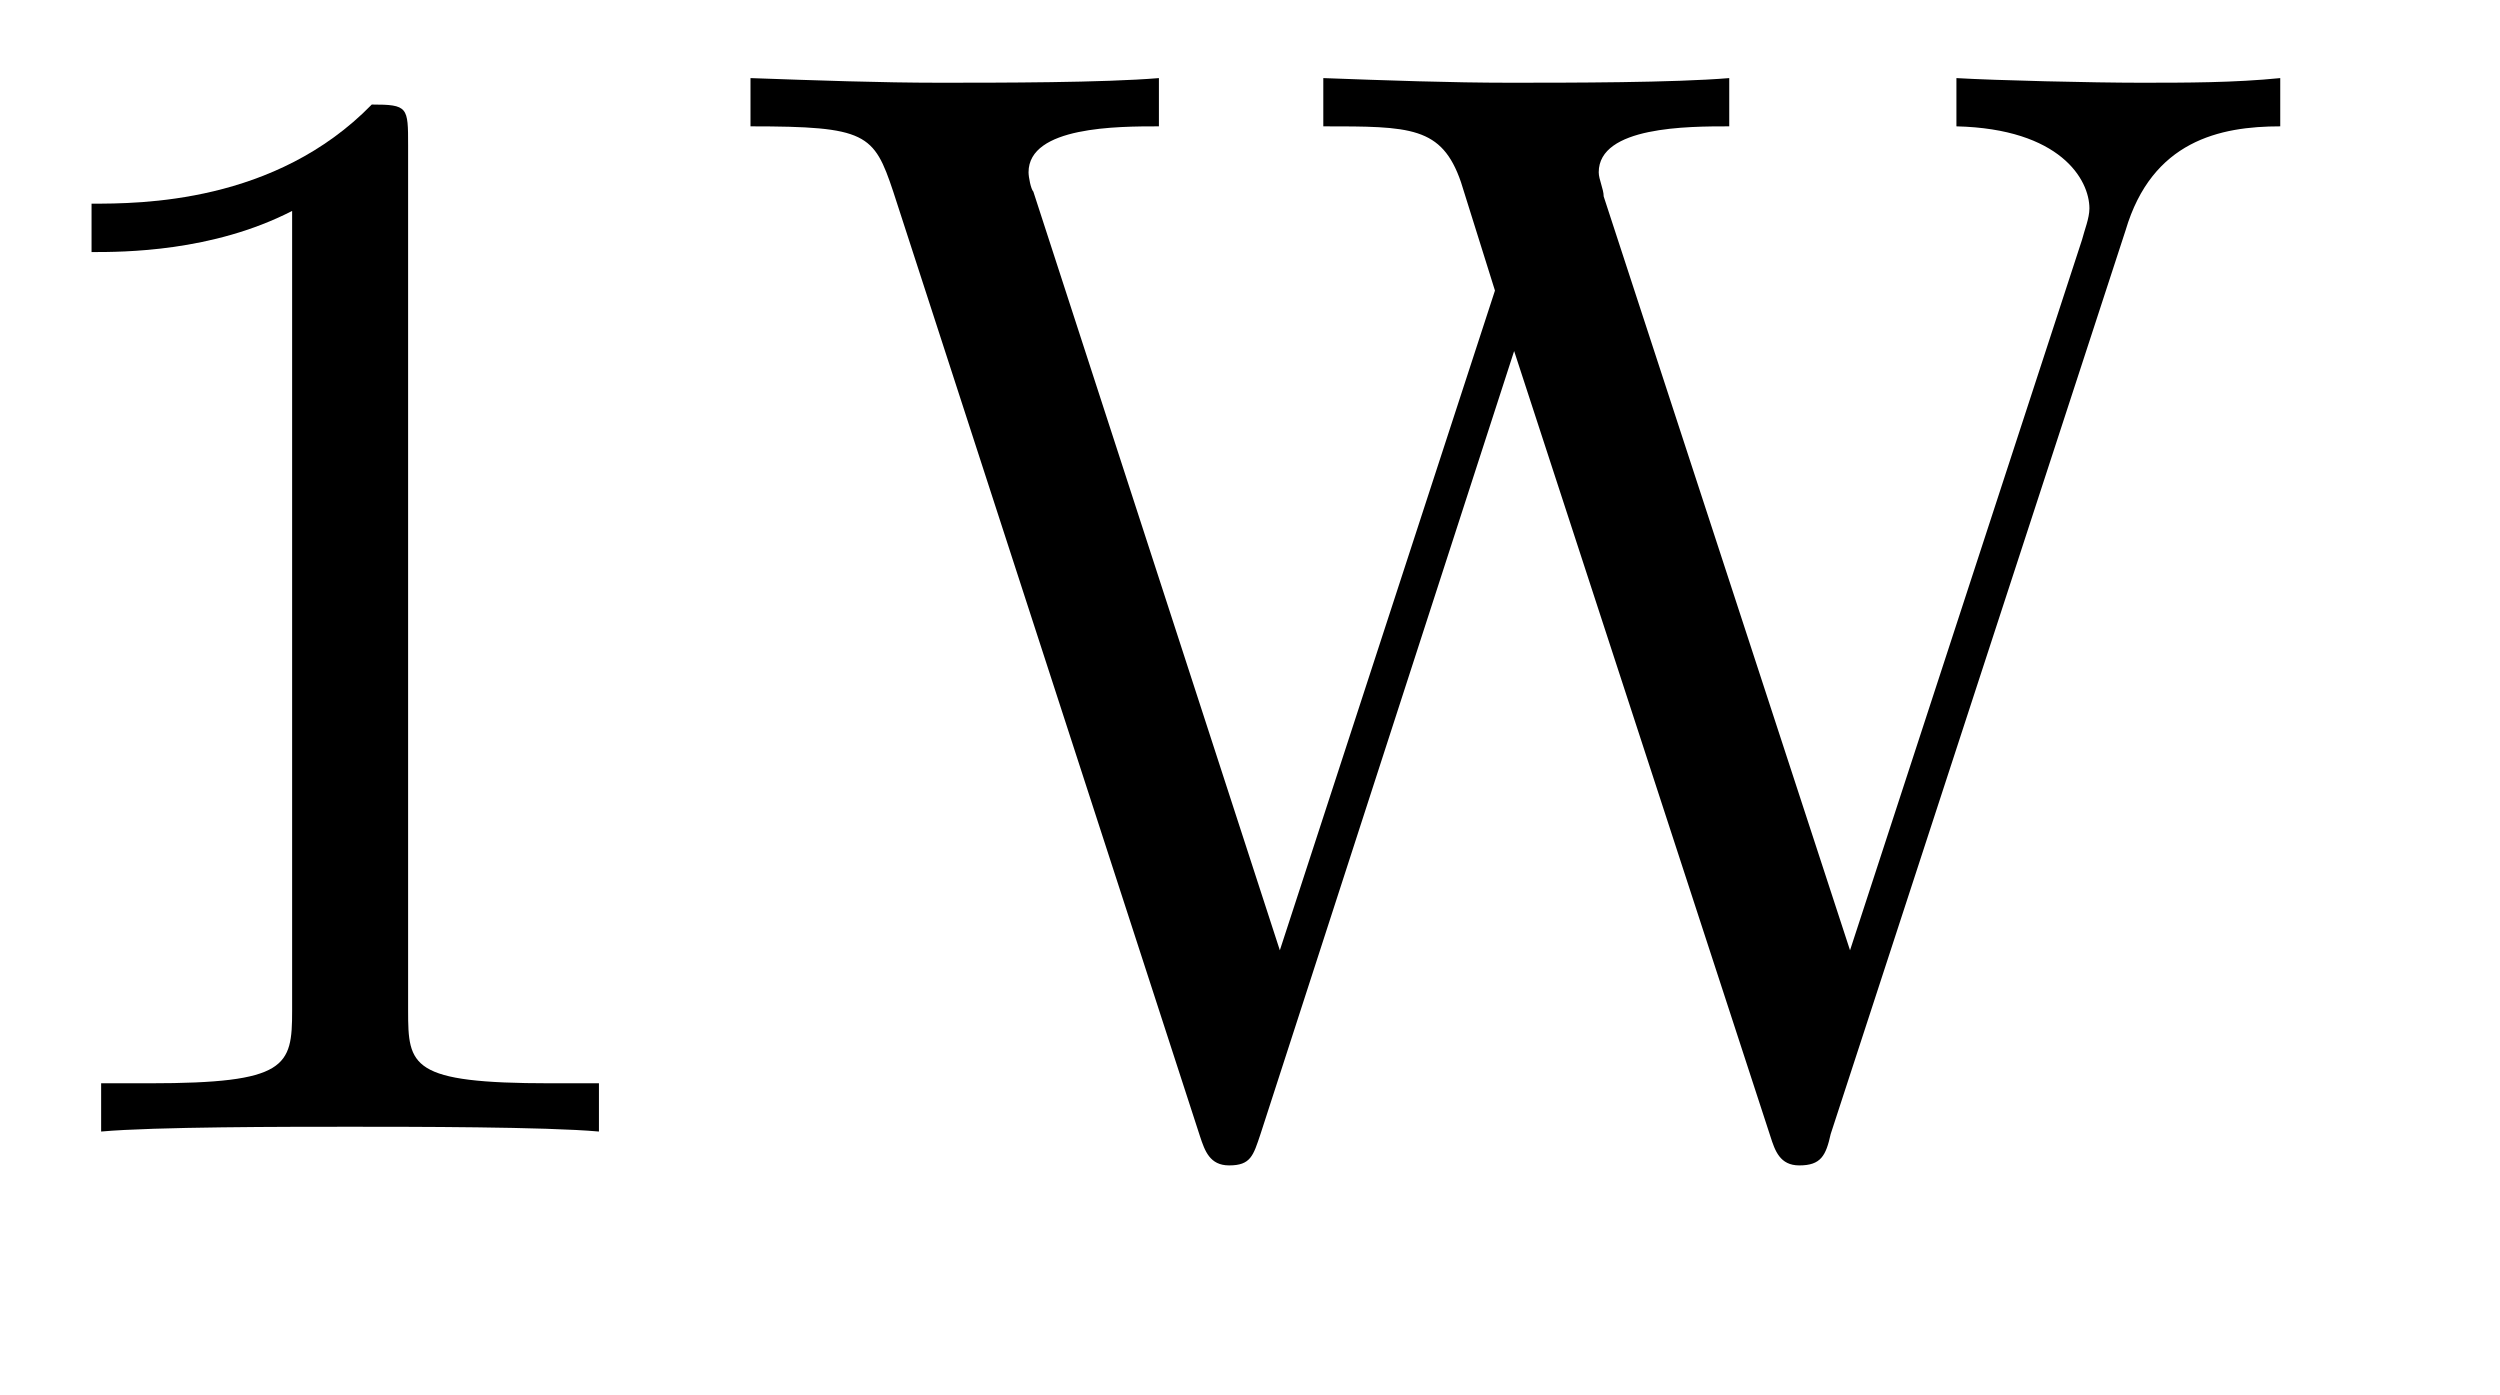 <svg xmlns="http://www.w3.org/2000/svg" xmlns:xlink="http://www.w3.org/1999/xlink" width="16.166" height="9.02"><defs><path id="a" d="M2.938-6.375c0-.25 0-.266-.235-.266C2.078-6 1.203-6 .891-6v.313c.203 0 .78 0 1.297-.266v5.172c0 .36-.032.469-.922.469H.953V0c.344-.031 1.203-.031 1.61-.031.39 0 1.265 0 1.609.031v-.312h-.313c-.906 0-.921-.11-.921-.47Zm0 0"/><path id="b" d="M9.063-5.828c.171-.578.609-.672 1-.672v-.312c-.297.03-.61.03-.907.03s-.937-.015-1.187-.03v.312c.672.016.86.344.86.531 0 .063-.032.14-.048.203l-1.5 4.594-1.593-4.875c0-.047-.032-.11-.032-.156 0-.297.578-.297.844-.297v-.312c-.36.03-1.031.03-1.422.03-.375 0-.797-.015-1.203-.03v.312c.563 0 .766 0 .89.36l.22.702-1.391 4.266L2-6.078c-.016-.016-.031-.094-.031-.125 0-.297.578-.297.843-.297v-.312c-.359.03-1.03.03-1.421.03-.375 0-.797-.015-1.22-.03v.312c.75 0 .798.047.923.422L3.078.032c.031.093.063.187.188.187.14 0 .156-.063.203-.203l1.64-5.063L6.766.031c.03.094.062.188.187.188.14 0 .172-.063.203-.203Zm0 0"/></defs><use xlink:href="#a" x="-.299" y="7.317"/><use xlink:href="#b" x="4.682" y="7.317"/></svg>